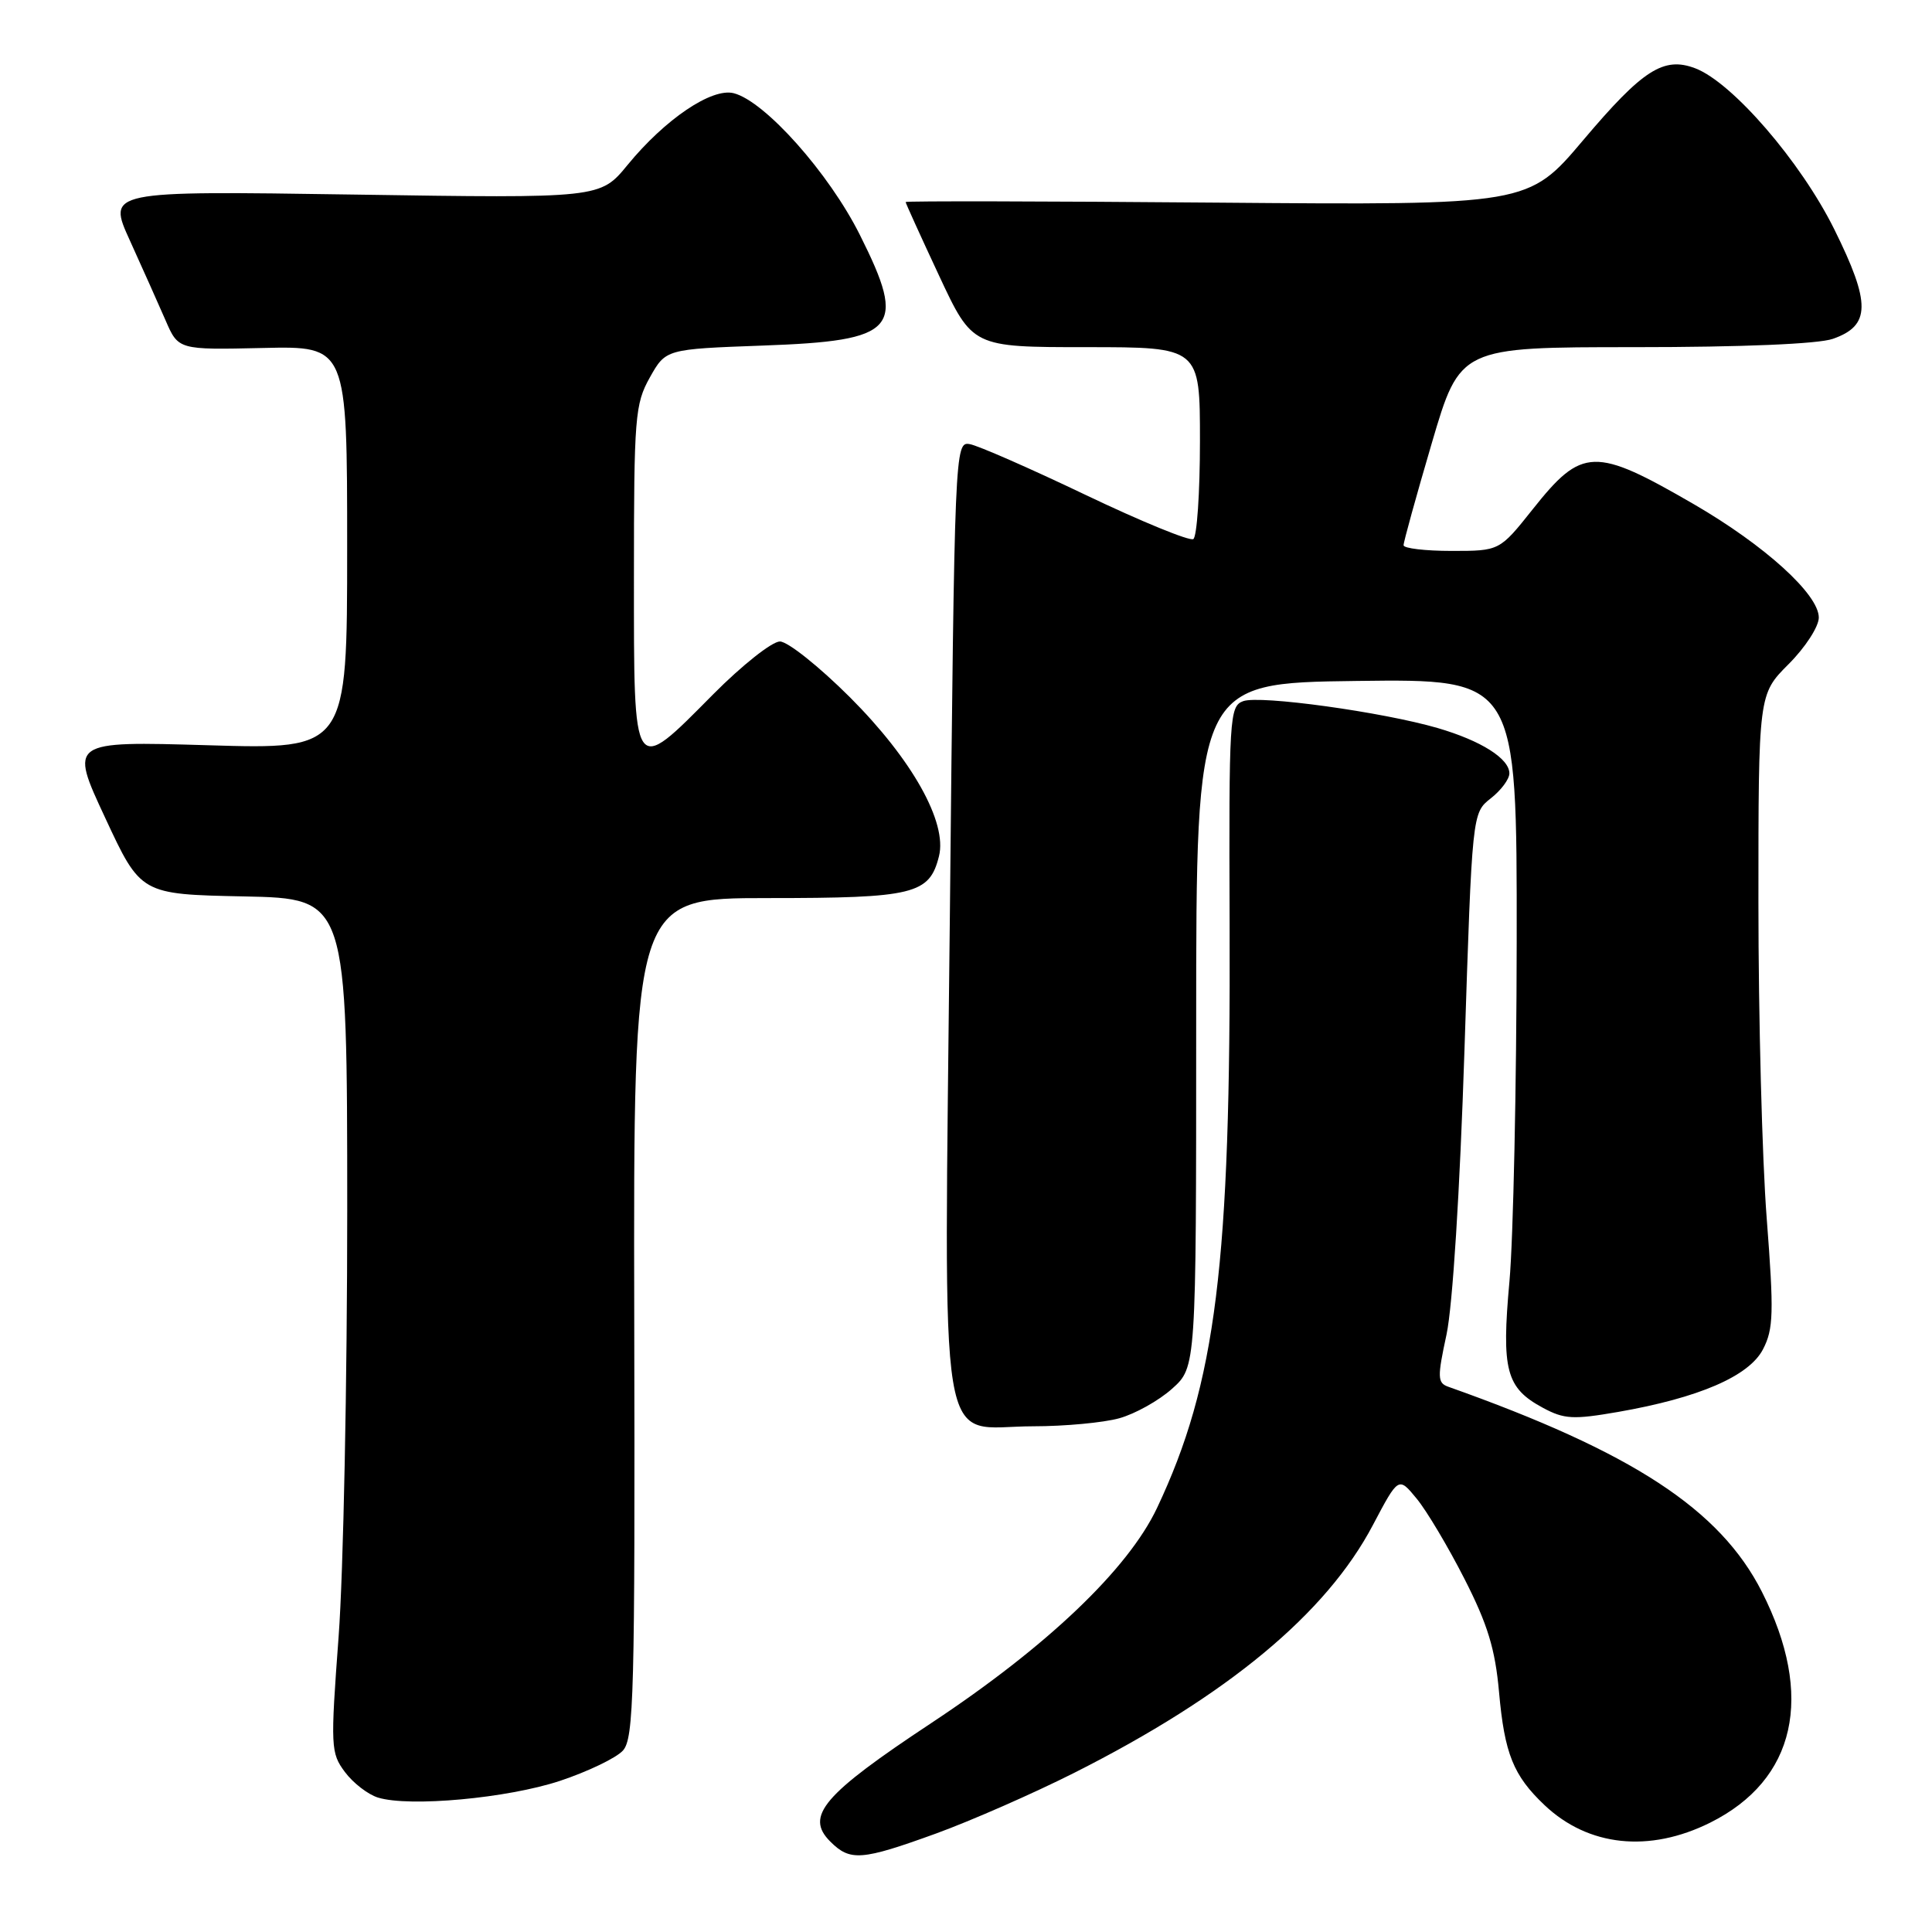 <?xml version="1.0" encoding="UTF-8" standalone="no"?>
<!DOCTYPE svg PUBLIC "-//W3C//DTD SVG 1.1//EN" "http://www.w3.org/Graphics/SVG/1.1/DTD/svg11.dtd" >
<svg xmlns="http://www.w3.org/2000/svg" xmlns:xlink="http://www.w3.org/1999/xlink" version="1.1" viewBox="0 0 256 256">
 <g >
 <path fill="currentColor"
d=" M 124.06 242.94 C 128.70 241.25 136.92 237.64 142.32 234.92 C 162.65 224.67 175.74 213.81 181.92 202.07 C 185.31 195.65 185.31 195.65 187.71 198.57 C 189.04 200.18 191.89 204.97 194.05 209.21 C 197.12 215.23 198.12 218.50 198.63 224.21 C 199.36 232.37 200.52 235.27 204.66 239.19 C 210.46 244.68 218.54 245.53 226.61 241.51 C 237.97 235.84 240.46 224.74 233.46 210.92 C 227.92 200.00 216.32 192.41 191.90 183.75 C 190.47 183.24 190.44 182.53 191.67 176.84 C 192.48 173.05 193.44 157.88 194.05 139.12 C 195.07 107.73 195.07 107.73 197.53 105.79 C 198.89 104.73 200.00 103.24 200.00 102.48 C 200.00 100.52 196.27 98.16 190.50 96.47 C 183.23 94.35 166.92 92.09 164.72 92.91 C 162.92 93.57 162.83 95.02 162.93 122.55 C 163.09 167.56 161.14 183.26 153.31 199.82 C 149.46 207.95 138.73 218.17 123.42 228.30 C 109.06 237.80 106.64 240.64 110.01 244.01 C 112.65 246.65 114.13 246.54 124.06 242.94 Z  M 74.21 235.97 C 77.90 234.74 81.65 232.94 82.54 231.96 C 83.99 230.35 84.15 224.49 84.04 174.58 C 83.93 119.00 83.93 119.00 101.74 119.00 C 121.12 119.00 123.16 118.50 124.42 113.45 C 125.54 108.98 120.87 100.64 112.62 92.39 C 108.55 88.33 104.38 85.00 103.34 85.00 C 102.30 85.00 98.32 88.15 94.50 92.00 C 83.77 102.82 84.00 103.16 84.00 76.39 C 84.00 55.23 84.14 53.53 86.11 50.01 C 88.22 46.26 88.22 46.26 101.06 45.79 C 118.91 45.15 120.22 43.66 113.94 31.13 C 109.85 22.94 101.35 13.40 97.22 12.35 C 94.31 11.61 88.13 15.79 83.16 21.85 C 79.53 26.28 79.53 26.28 46.87 25.78 C 14.21 25.29 14.21 25.29 17.22 31.89 C 18.87 35.53 20.99 40.27 21.93 42.43 C 23.63 46.36 23.63 46.36 34.82 46.11 C 46.00 45.85 46.00 45.85 46.00 72.57 C 46.00 99.30 46.00 99.30 27.60 98.75 C 9.20 98.21 9.20 98.21 13.93 108.35 C 18.65 118.50 18.65 118.50 32.33 118.78 C 46.00 119.06 46.00 119.06 46.01 160.28 C 46.01 182.95 45.50 208.40 44.87 216.83 C 43.78 231.50 43.82 232.28 45.71 234.81 C 46.79 236.26 48.76 237.78 50.09 238.19 C 54.27 239.47 67.24 238.28 74.21 235.97 Z  M 148.30 187.93 C 150.40 187.35 153.55 185.59 155.30 184.02 C 158.50 181.16 158.50 181.16 158.50 135.83 C 158.50 90.50 158.50 90.50 179.75 90.23 C 201.00 89.96 201.00 89.96 200.97 124.73 C 200.95 143.85 200.52 164.13 200.01 169.79 C 198.94 181.57 199.56 183.91 204.44 186.54 C 207.26 188.06 208.46 188.12 214.40 187.09 C 225.12 185.22 231.77 182.35 233.61 178.78 C 235.00 176.10 235.06 173.95 234.10 161.46 C 233.49 153.62 233.00 134.79 233.00 119.60 C 233.00 92.00 233.00 92.00 237.00 88.00 C 239.21 85.79 241.00 83.03 241.00 81.83 C 241.00 78.75 233.85 72.27 224.46 66.82 C 211.29 59.19 209.64 59.24 203.10 67.47 C 198.70 73.00 198.70 73.00 192.35 73.00 C 188.86 73.00 185.99 72.66 185.98 72.25 C 185.97 71.84 187.65 65.76 189.71 58.75 C 193.46 46.00 193.46 46.00 216.58 46.00 C 230.82 46.00 240.91 45.58 242.86 44.90 C 247.88 43.15 247.92 40.20 243.05 30.38 C 238.61 21.42 229.54 10.92 224.63 9.05 C 220.44 7.46 217.68 9.23 209.80 18.55 C 202.50 27.19 202.50 27.19 161.25 26.85 C 138.56 26.66 120.00 26.62 120.00 26.77 C 120.00 26.91 121.99 31.30 124.43 36.52 C 128.86 46.00 128.86 46.00 143.93 46.00 C 159.00 46.00 159.00 46.00 159.00 58.44 C 159.00 65.28 158.60 71.13 158.12 71.43 C 157.64 71.73 151.22 69.10 143.87 65.59 C 136.51 62.07 129.60 59.04 128.50 58.85 C 126.52 58.50 126.49 59.24 125.86 121.50 C 125.11 195.54 124.04 189.00 136.92 188.99 C 141.09 188.99 146.21 188.51 148.30 187.93 Z "/>
</g>
</svg>